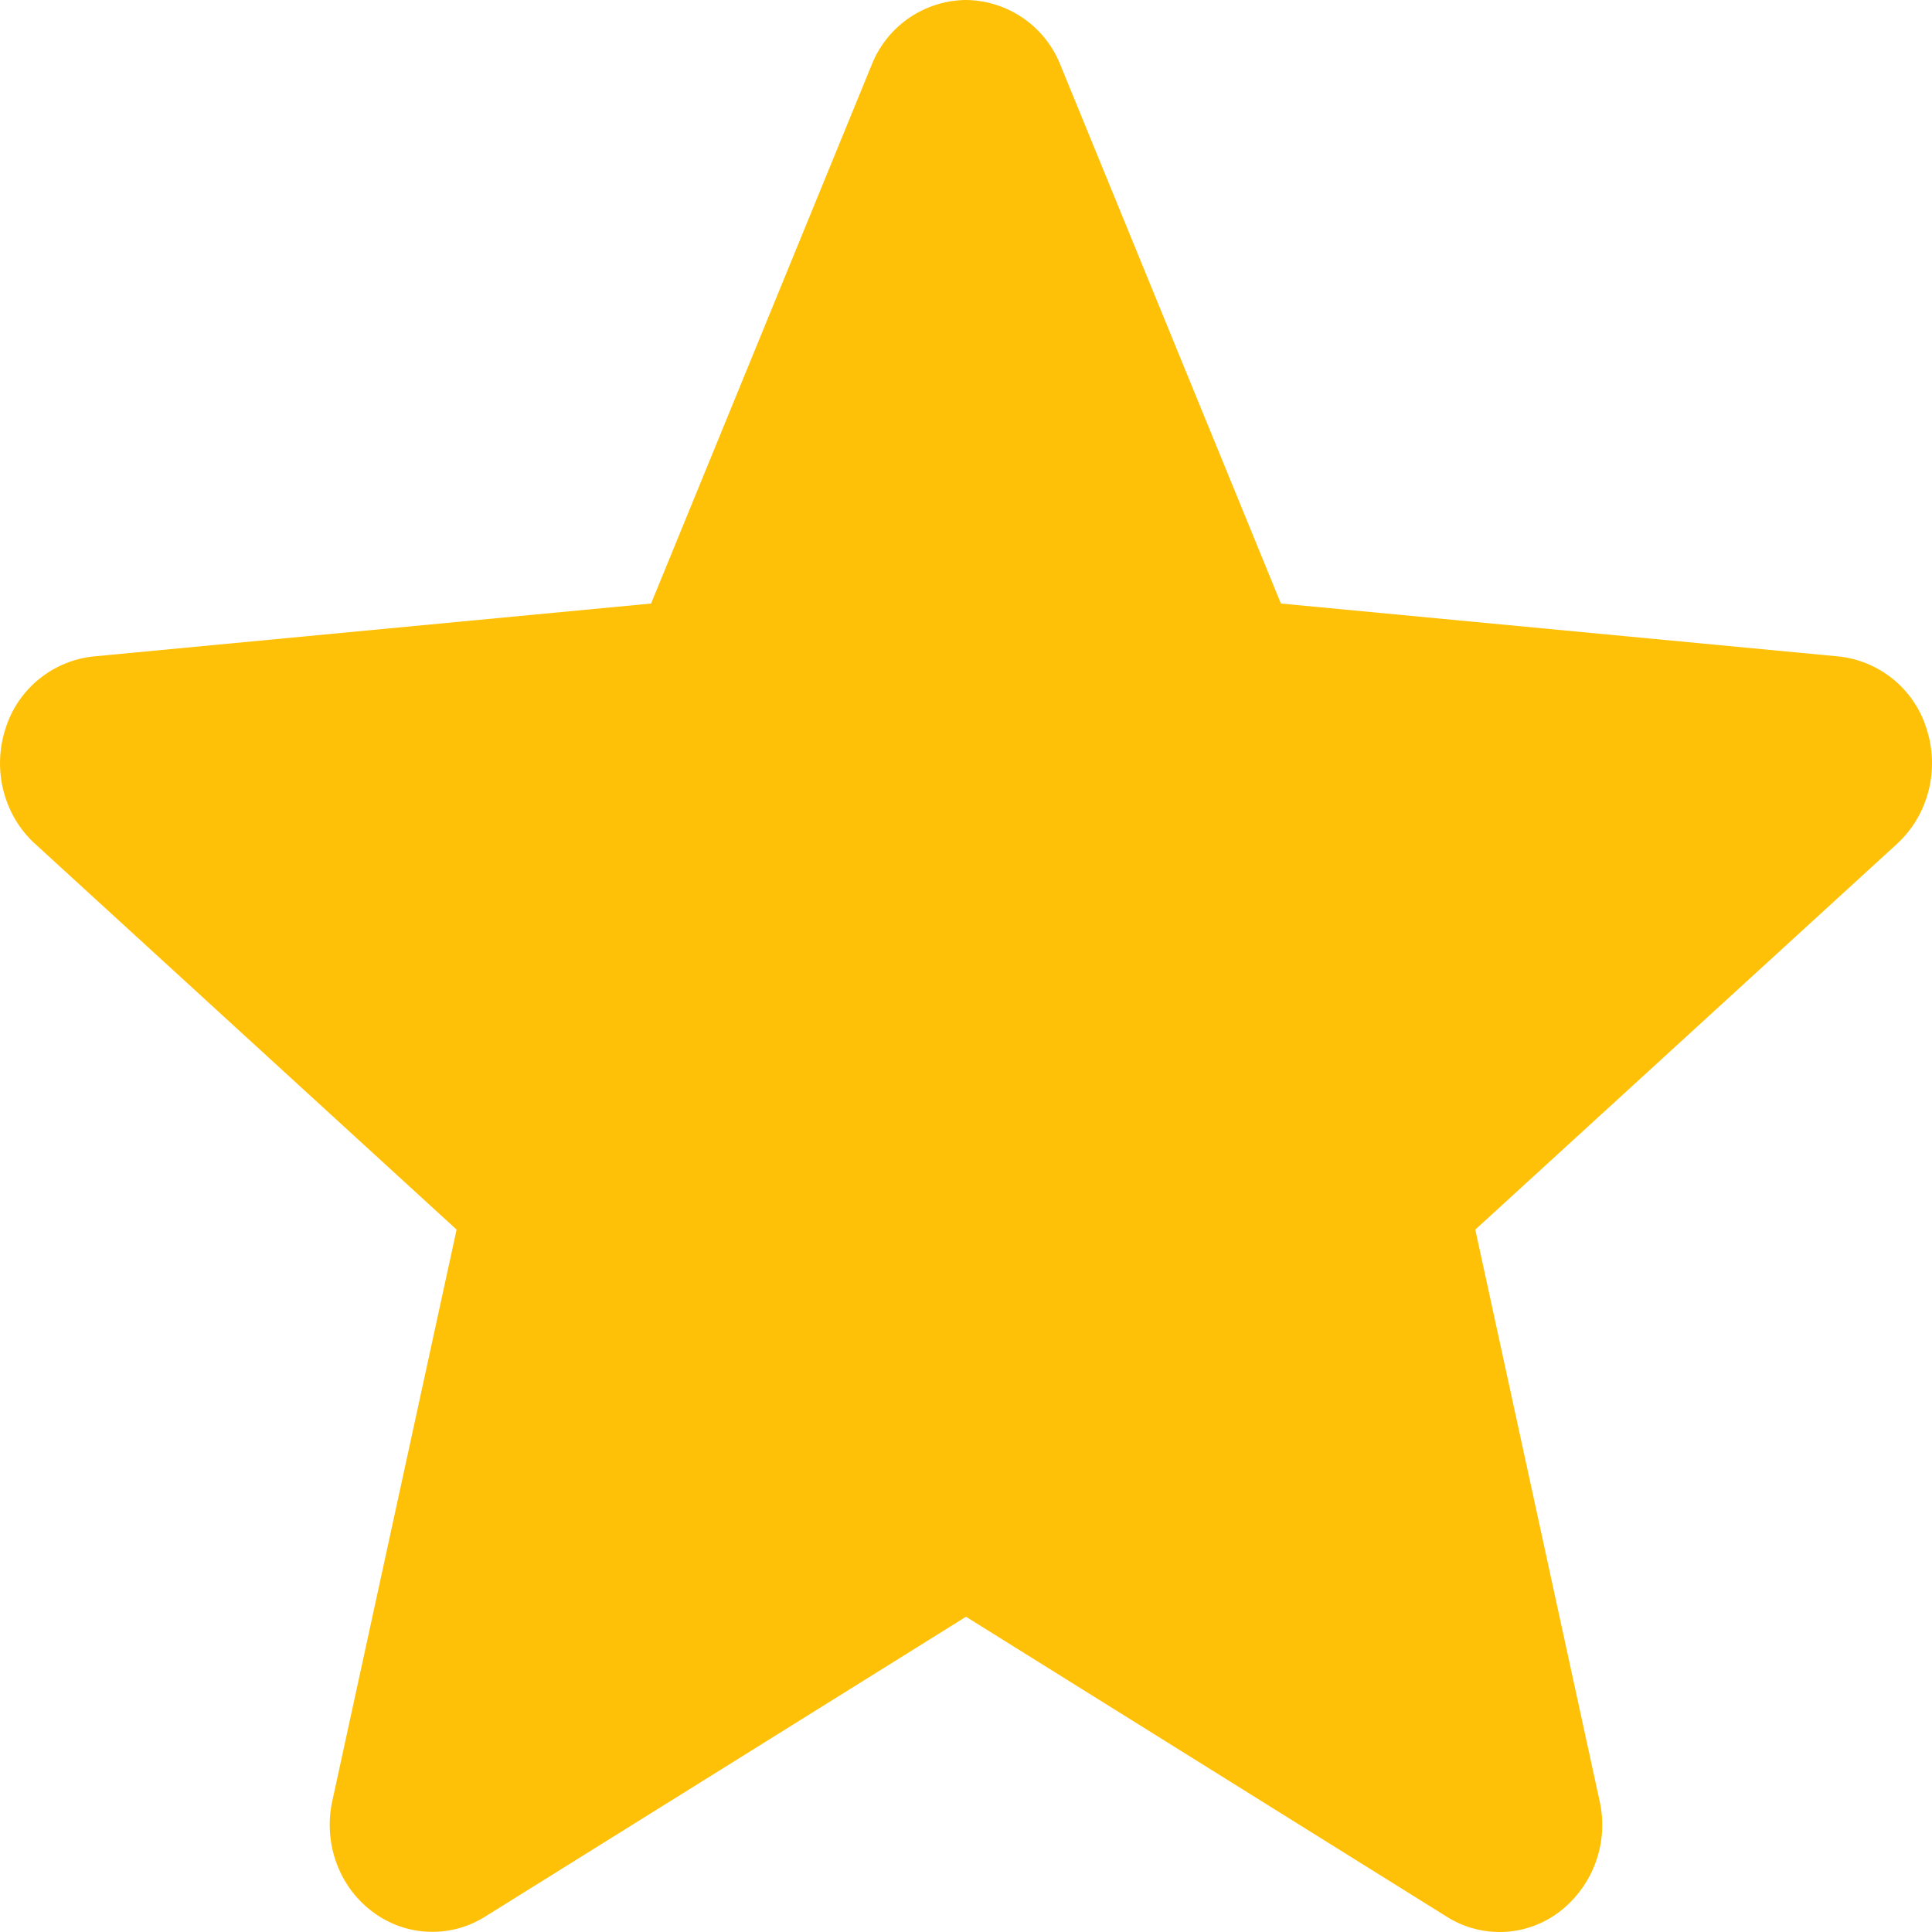 <svg width="18" height="18" fill="none" xmlns="http://www.w3.org/2000/svg"><path d="M17.953 6.802a.964.964 0 00-.823-.686l-5.196-.493L9.88.606A.957.957 0 009 0a.956.956 0 00-.88.607L6.066 5.623.87 6.116a.966.966 0 00-.823.686c-.118.38-.009.797.28 1.06l3.927 3.594-1.158 5.323c-.085.391.06.796.372 1.03a.923.923 0 001.05.049L9 15.063l4.48 2.795a.92.92 0 001.051-.048 1.02 1.02 0 00.372-1.031l-1.158-5.323 3.928-3.593c.288-.264.399-.68.28-1.061z" fill="#FFC107"/></svg>